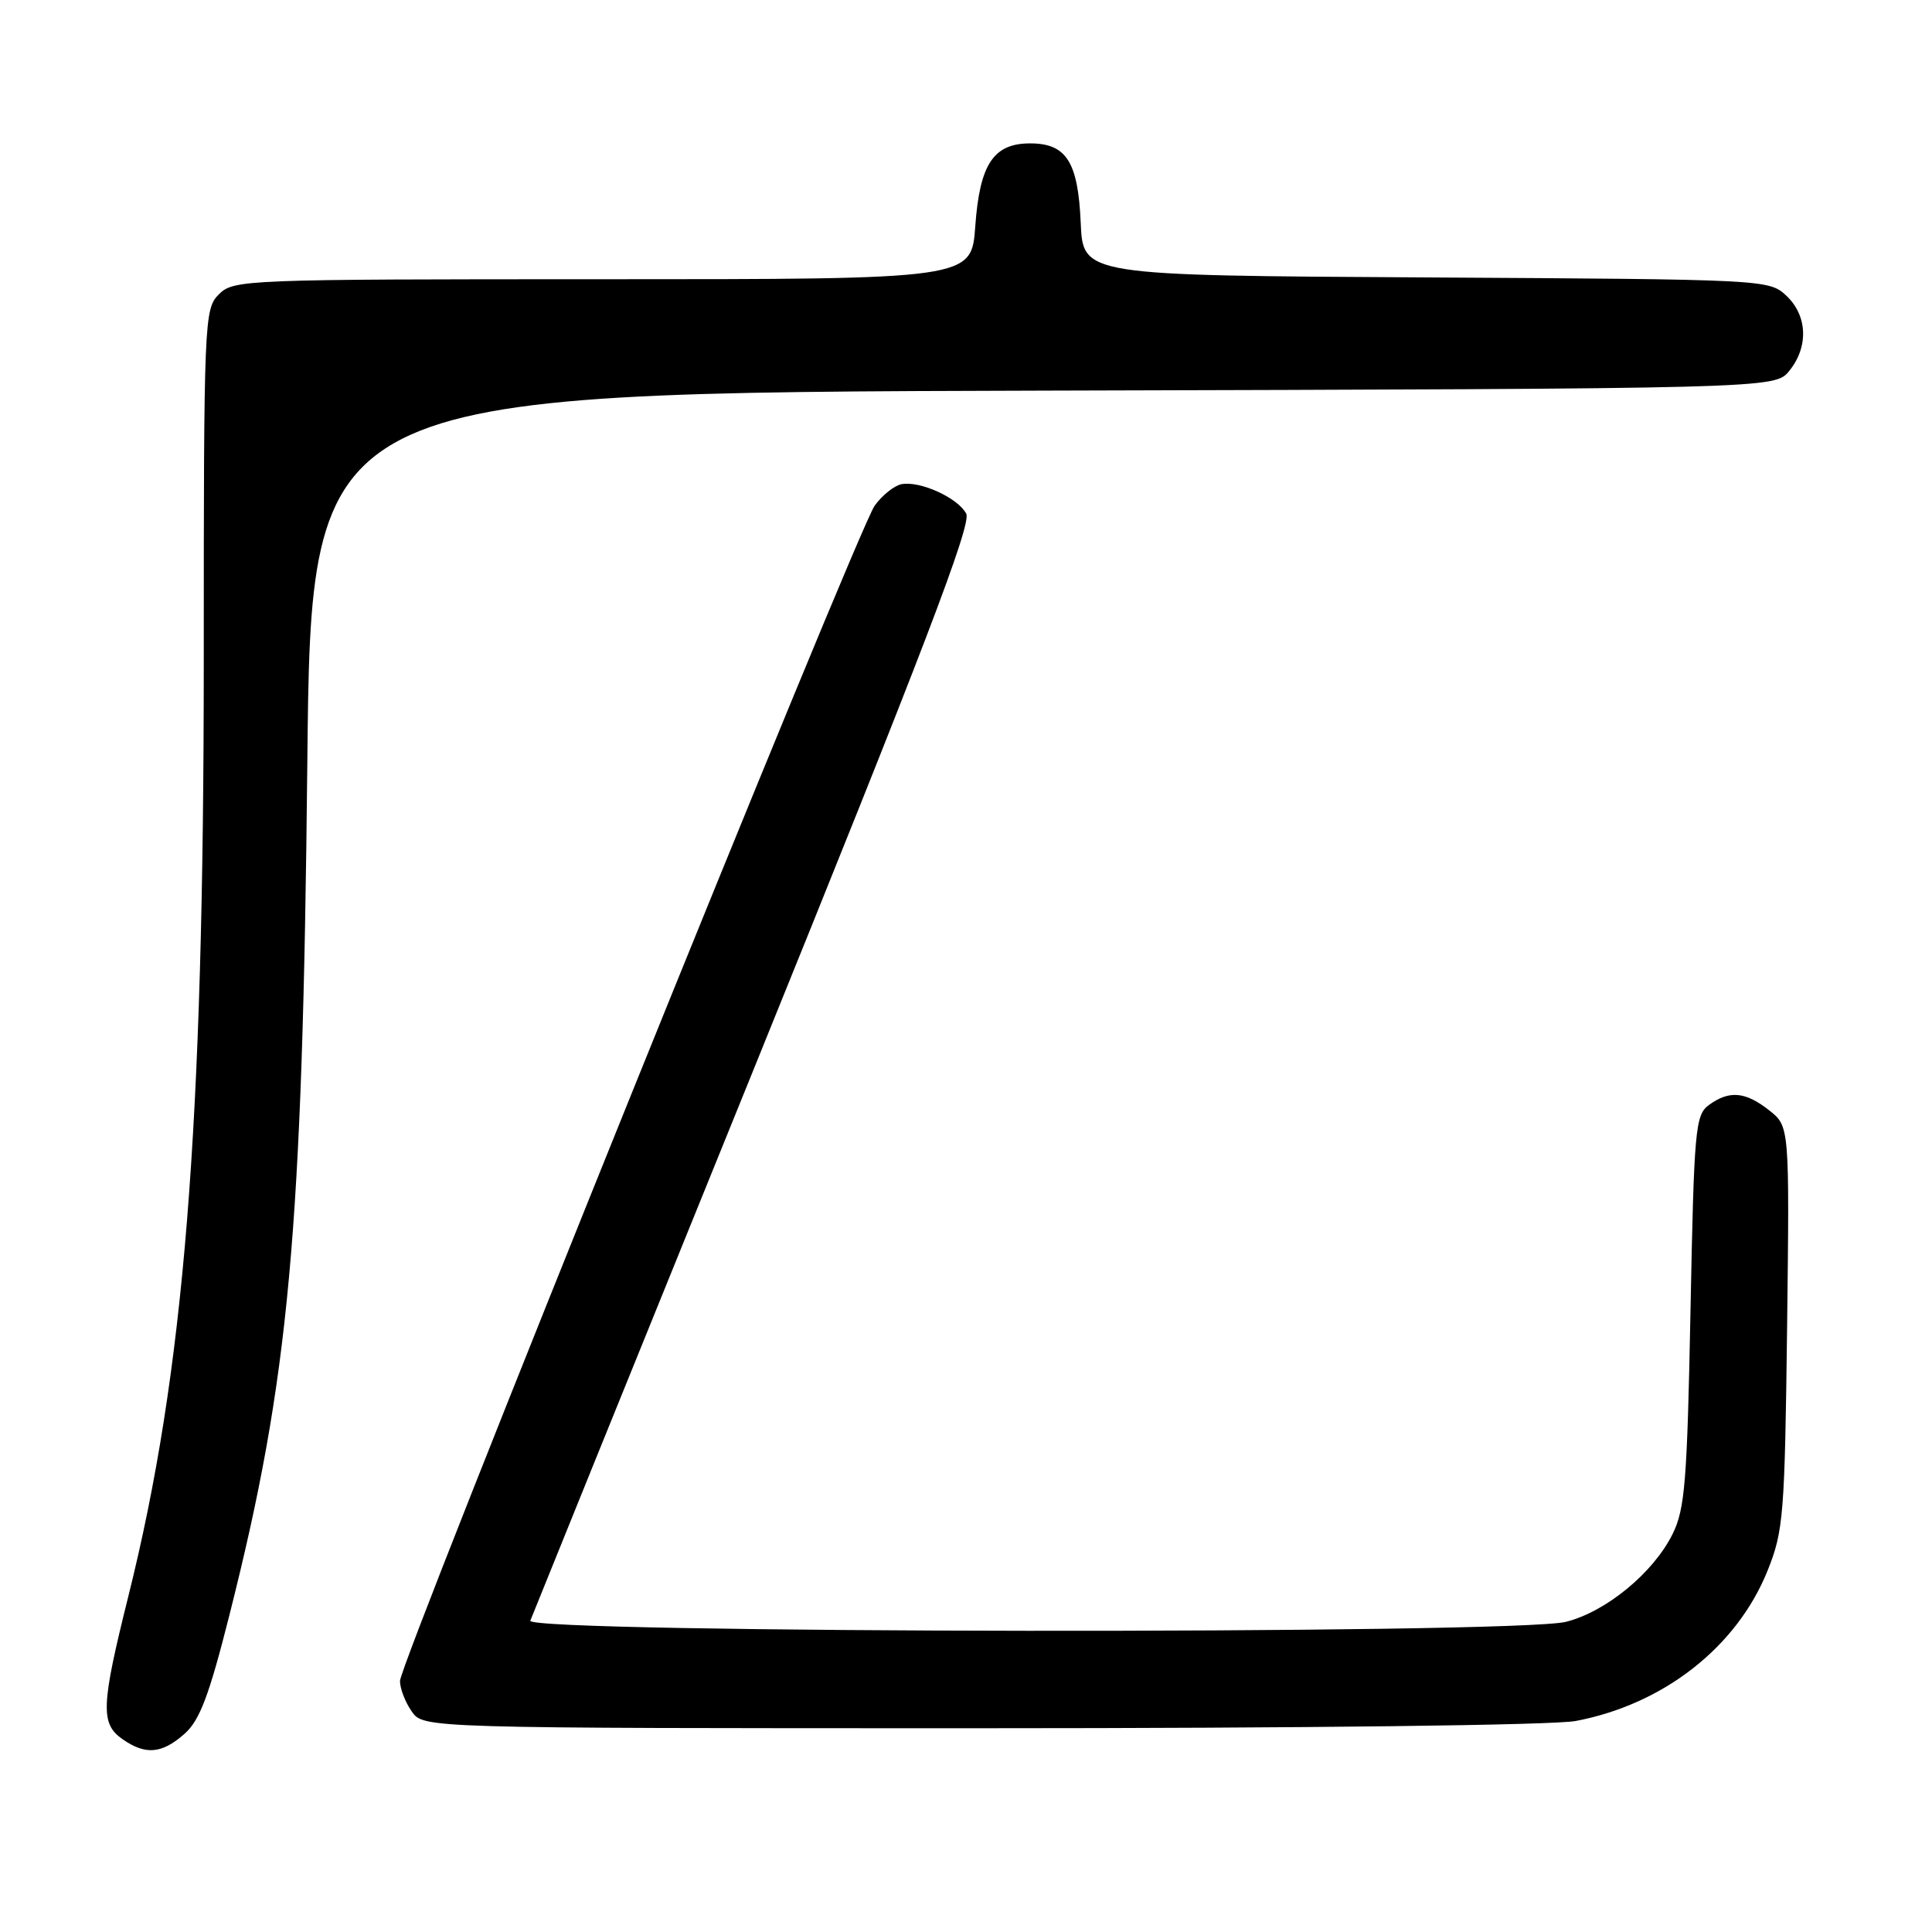 <?xml version="1.0" encoding="UTF-8" standalone="no"?>
<!DOCTYPE svg PUBLIC "-//W3C//DTD SVG 1.1//EN" "http://www.w3.org/Graphics/SVG/1.1/DTD/svg11.dtd" >
<svg xmlns="http://www.w3.org/2000/svg" xmlns:xlink="http://www.w3.org/1999/xlink" version="1.1" viewBox="0 0 256 256">
 <g >
 <path fill="currentColor"
d=" M 24.44 229.75 C 26.46 227.97 27.70 224.70 30.40 214.00 C 38.34 182.58 40.09 163.44 40.72 101.26 C 41.21 52.03 41.21 52.03 138.19 51.76 C 235.18 51.50 235.18 51.50 237.09 49.14 C 239.67 45.95 239.51 41.83 236.70 39.18 C 234.41 37.04 233.99 37.02 188.95 36.76 C 143.50 36.50 143.50 36.50 143.20 29.52 C 142.85 21.44 141.30 19.00 136.50 19.00 C 131.64 19.00 129.82 21.75 129.23 29.97 C 128.73 37.00 128.73 37.00 79.87 37.00 C 32.33 37.00 30.95 37.05 29.00 39.00 C 27.06 40.94 27.00 42.33 27.00 87.39 C 27.00 149.71 24.42 181.77 17.01 211.50 C 13.39 226.01 13.29 228.39 16.22 230.44 C 19.27 232.58 21.44 232.40 24.44 229.75 Z  M 208.79 228.04 C 220.45 225.83 230.15 218.23 234.22 208.10 C 236.32 202.87 236.49 200.76 236.80 175.87 C 237.12 149.24 237.12 149.24 234.42 147.12 C 231.28 144.64 229.13 144.45 226.44 146.42 C 224.63 147.74 224.47 149.57 224.00 173.67 C 223.56 196.30 223.27 199.97 221.62 203.28 C 219.07 208.41 212.82 213.56 207.50 214.90 C 200.81 216.58 69.62 216.44 70.27 214.75 C 70.53 214.06 83.85 181.18 99.87 141.68 C 122.34 86.25 128.77 69.44 128.03 68.06 C 126.91 65.95 121.89 63.68 119.44 64.16 C 118.49 64.35 116.90 65.62 115.90 67.00 C 113.64 70.13 53.00 220.26 53.00 222.74 C 53.00 223.74 53.70 225.56 54.56 226.78 C 56.11 229.00 56.11 229.00 129.92 229.00 C 172.90 229.00 205.84 228.60 208.79 228.04 Z "/>
</g>
</svg>